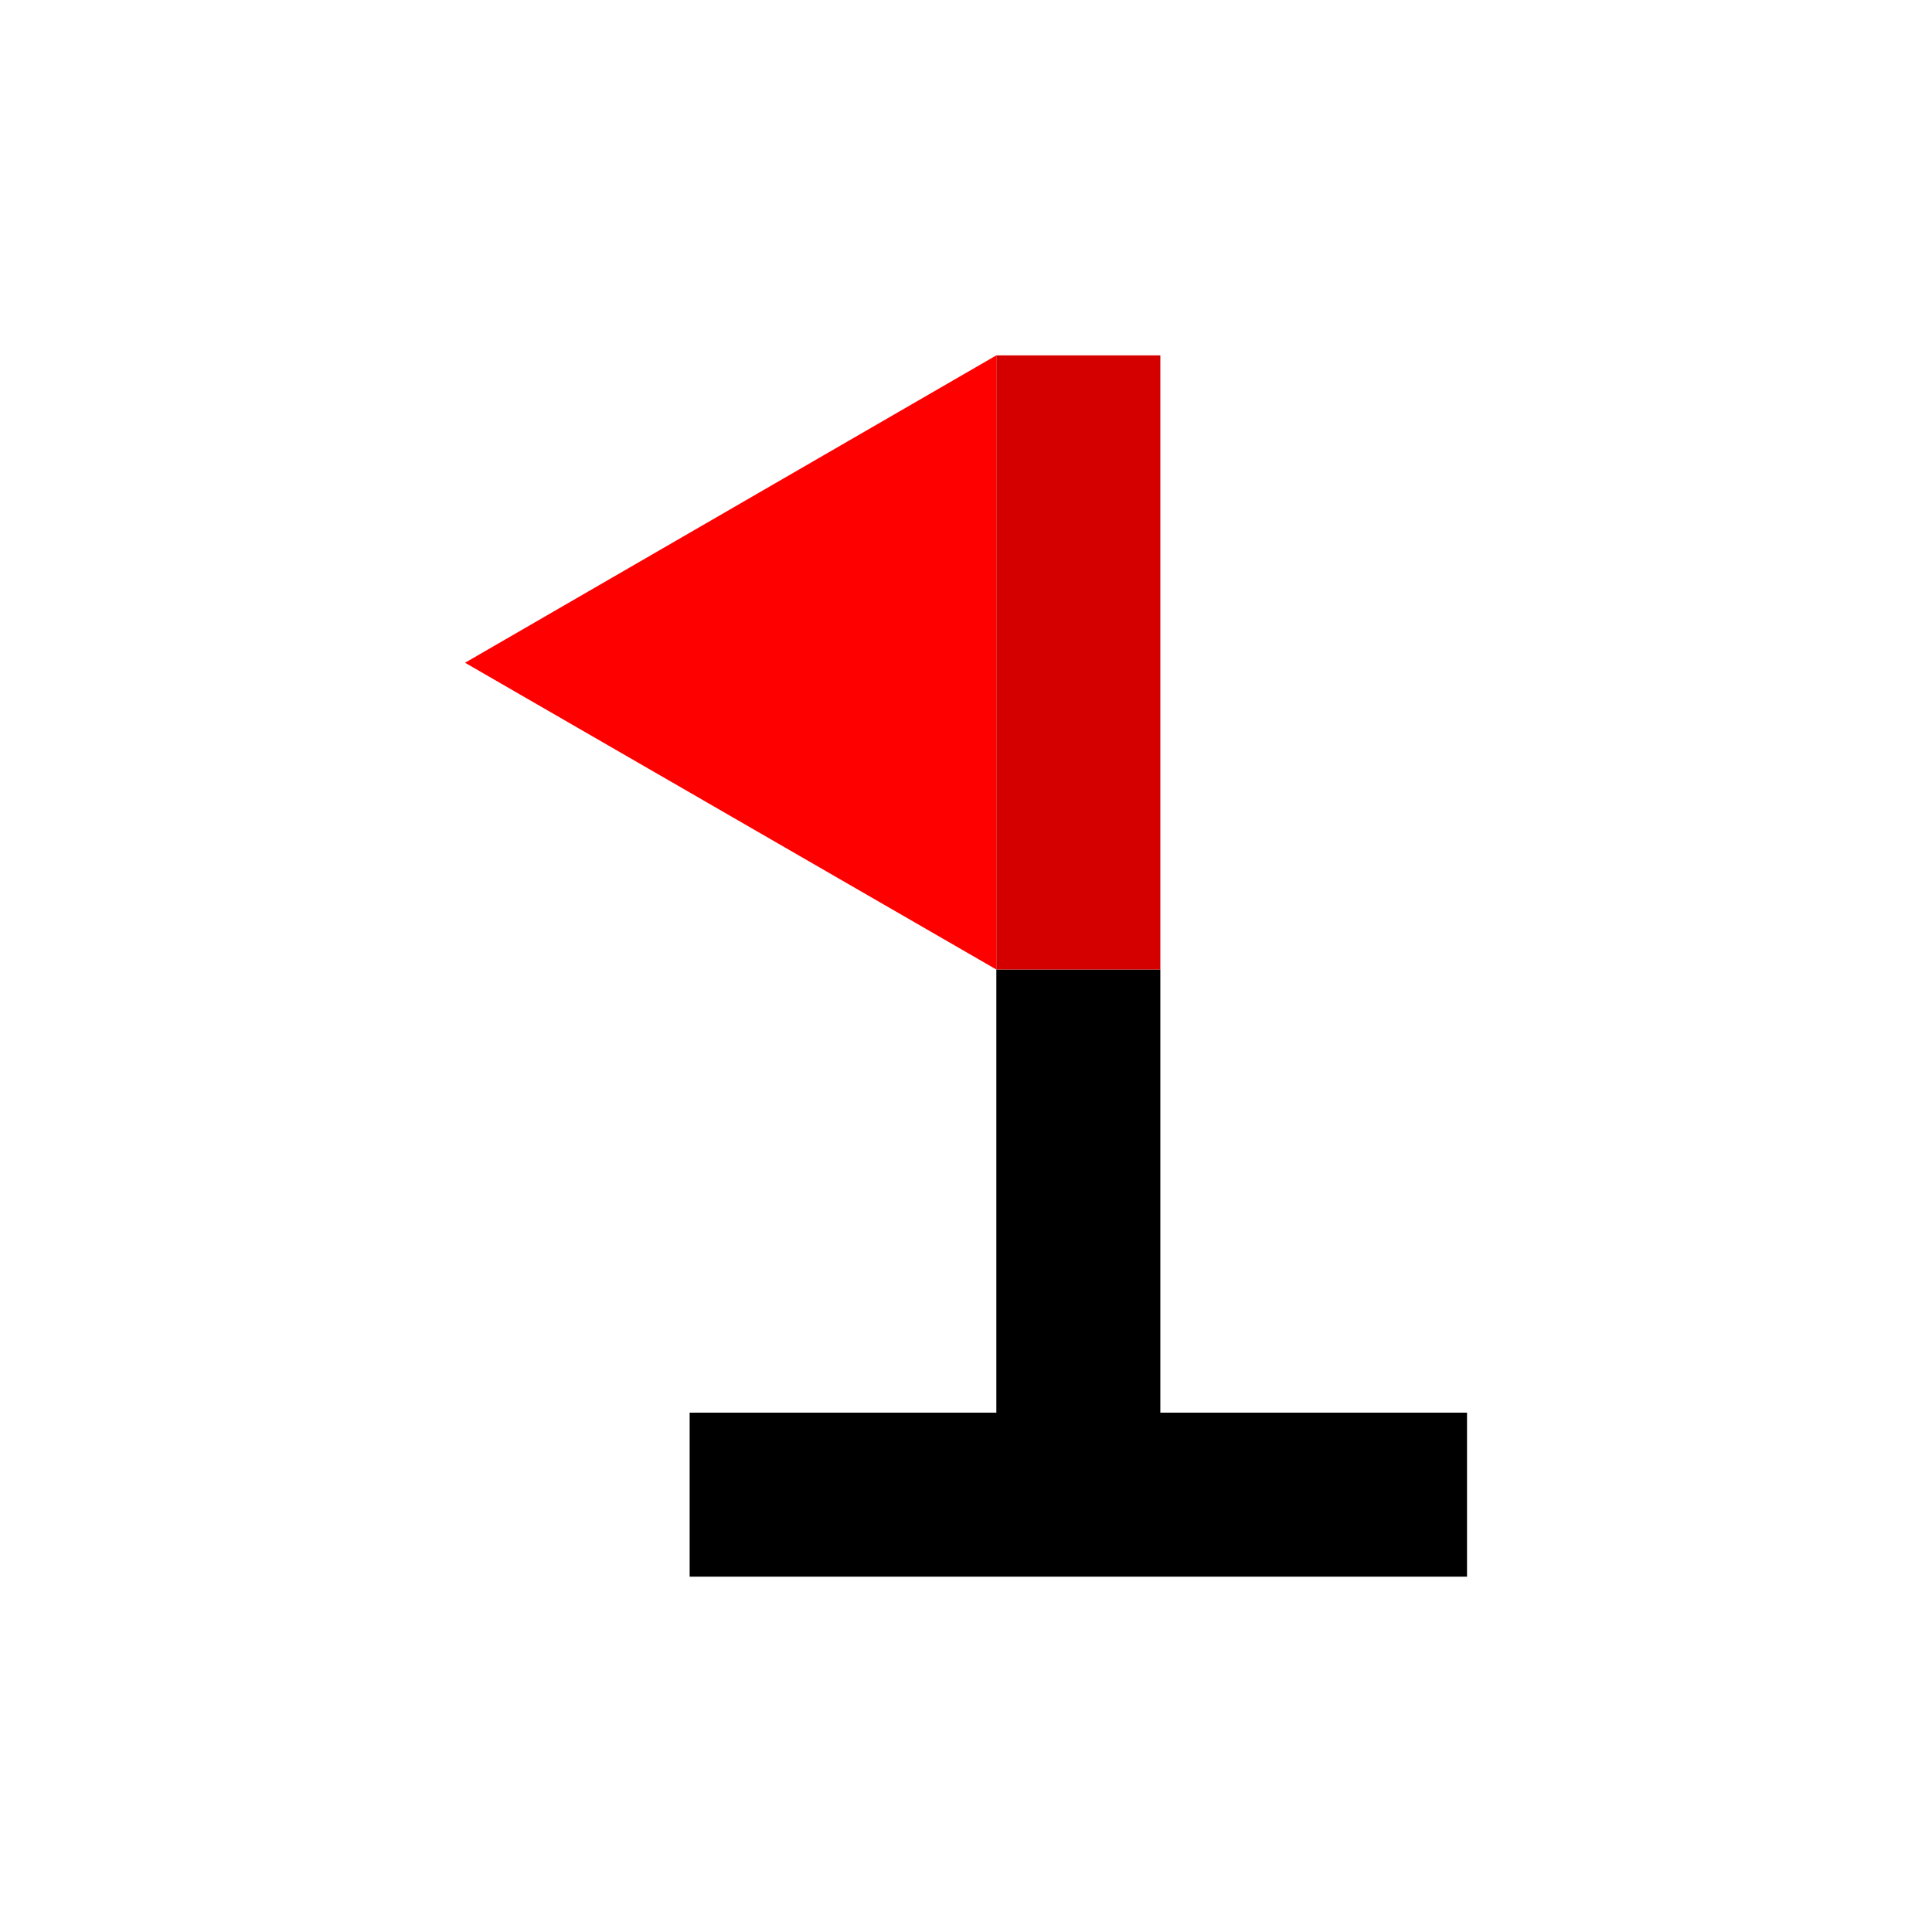<svg xmlns="http://www.w3.org/2000/svg" width="333.33" height="333.33">
    <path fill-rule="evenodd" d="M171.9 167.27v76.457h-52.914v28.295h134.12v-28.295h-52.912V167.27z"
        color="#000" />
    <path fill="red" fill-rule="evenodd" d="M171.9 167.27V61.31l-91.666 53.035z" />
    <path fill="#d40000" fill-rule="evenodd" d="M171.9 61.311h28.296v105.96H171.9z" color="#000" />
</svg>